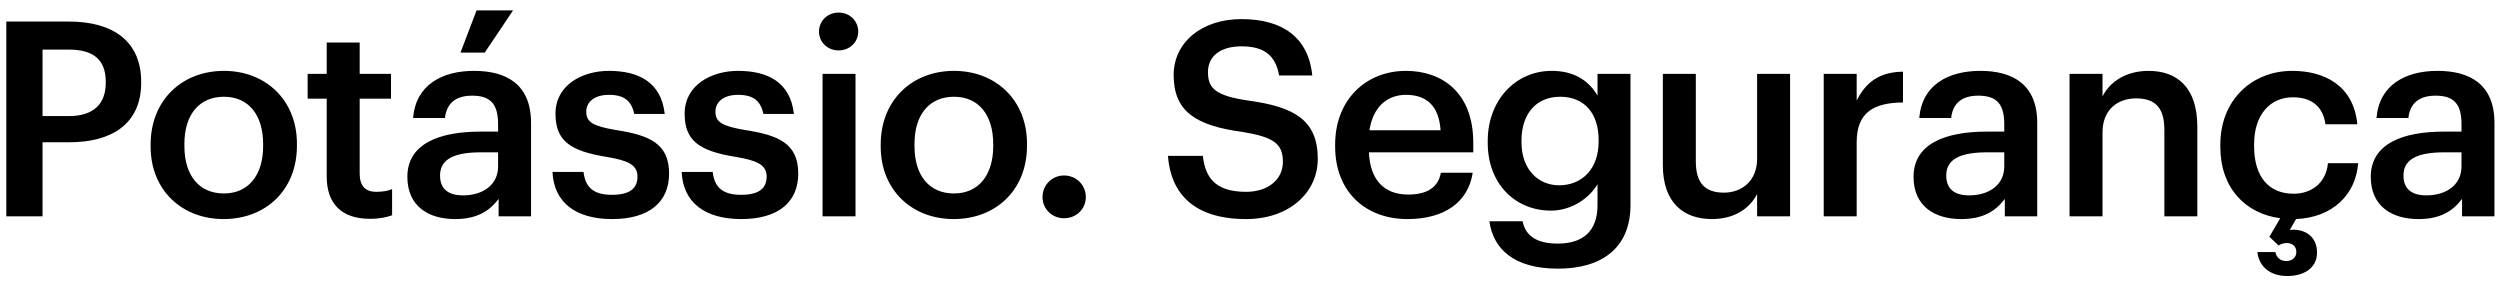<svg width="156" height="18" viewBox="0 0 156 18" fill="none" xmlns="http://www.w3.org/2000/svg">
<path d="M0.394 13.5V1.345H4.304C7.024 1.345 8.809 2.552 8.809 5.102V5.17C8.809 7.737 6.956 8.876 4.355 8.876H2.655V13.5H0.394ZM2.655 7.244H4.304C5.8 7.244 6.599 6.513 6.599 5.17V5.102C6.599 3.657 5.749 3.096 4.304 3.096H2.655V7.244ZM13.972 12.072C15.502 12.072 16.42 10.933 16.42 9.114V8.995C16.42 7.159 15.502 6.037 13.972 6.037C12.442 6.037 11.507 7.142 11.507 8.978V9.114C11.507 10.933 12.408 12.072 13.972 12.072ZM13.955 13.67C11.337 13.67 9.399 11.851 9.399 9.148V9.012C9.399 6.258 11.354 4.422 13.972 4.422C16.573 4.422 18.528 6.241 18.528 8.961V9.097C18.528 11.868 16.573 13.67 13.955 13.67ZM23.073 13.653C21.305 13.653 20.387 12.701 20.387 11.018V6.156H19.197V4.609H20.387V2.654H22.444V4.609H24.399V6.156H22.444V10.831C22.444 11.613 22.818 11.97 23.464 11.97C23.872 11.97 24.178 11.919 24.467 11.8V13.432C24.144 13.551 23.702 13.653 23.073 13.653ZM28.394 13.67C26.762 13.67 25.419 12.888 25.419 11.035C25.419 8.961 27.425 8.213 29.975 8.213H31.08V7.754C31.08 6.564 30.672 5.969 29.465 5.969C28.394 5.969 27.867 6.479 27.765 7.363H25.776C25.946 5.289 27.595 4.422 29.584 4.422C31.573 4.422 33.137 5.238 33.137 7.669V13.5H31.114V12.412C30.536 13.177 29.754 13.67 28.394 13.67ZM28.887 12.191C30.145 12.191 31.08 11.528 31.08 10.389V9.505H30.026C28.462 9.505 27.459 9.862 27.459 10.95C27.459 11.698 27.867 12.191 28.887 12.191ZM28.734 3.283L29.737 0.648H32.015L30.247 3.283H28.734ZM38.198 13.67C35.903 13.67 34.56 12.616 34.475 10.729H36.413C36.515 11.63 36.974 12.157 38.181 12.157C39.286 12.157 39.779 11.766 39.779 11.018C39.779 10.287 39.184 10.015 37.875 9.794C35.529 9.42 34.662 8.757 34.662 7.091C34.662 5.306 36.328 4.422 37.994 4.422C39.813 4.422 41.258 5.102 41.479 7.108H39.575C39.405 6.292 38.946 5.918 37.994 5.918C37.11 5.918 36.583 6.343 36.583 6.972C36.583 7.618 37.008 7.873 38.419 8.111C40.51 8.434 41.751 8.944 41.751 10.831C41.751 12.633 40.476 13.67 38.198 13.67ZM46.258 13.67C43.963 13.67 42.62 12.616 42.535 10.729H44.473C44.575 11.63 45.034 12.157 46.241 12.157C47.346 12.157 47.839 11.766 47.839 11.018C47.839 10.287 47.244 10.015 45.935 9.794C43.589 9.42 42.722 8.757 42.722 7.091C42.722 5.306 44.388 4.422 46.054 4.422C47.873 4.422 49.318 5.102 49.539 7.108H47.635C47.465 6.292 47.006 5.918 46.054 5.918C45.17 5.918 44.643 6.343 44.643 6.972C44.643 7.618 45.068 7.873 46.479 8.111C48.57 8.434 49.811 8.944 49.811 10.831C49.811 12.633 48.536 13.67 46.258 13.67ZM51.327 13.5V4.609H53.384V13.5H51.327ZM52.33 3.147C51.65 3.147 51.106 2.637 51.106 1.974C51.106 1.294 51.65 0.784 52.33 0.784C53.01 0.784 53.554 1.294 53.554 1.974C53.554 2.637 53.01 3.147 52.33 3.147ZM59.529 12.072C61.059 12.072 61.977 10.933 61.977 9.114V8.995C61.977 7.159 61.059 6.037 59.529 6.037C57.999 6.037 57.064 7.142 57.064 8.978V9.114C57.064 10.933 57.965 12.072 59.529 12.072ZM59.512 13.67C56.894 13.67 54.956 11.851 54.956 9.148V9.012C54.956 6.258 56.911 4.422 59.529 4.422C62.13 4.422 64.085 6.241 64.085 8.961V9.097C64.085 11.868 62.13 13.67 59.512 13.67ZM66.396 13.619C65.648 13.619 65.053 13.041 65.053 12.293C65.053 11.545 65.648 10.95 66.396 10.95C67.161 10.95 67.756 11.545 67.756 12.293C67.756 13.041 67.161 13.619 66.396 13.619ZM77.758 13.67C74.443 13.67 73.049 12.021 72.879 9.726H75.055C75.208 10.95 75.701 11.97 77.758 11.97C79.101 11.97 80.053 11.222 80.053 10.1C80.053 8.978 79.492 8.553 77.52 8.23C74.613 7.839 73.236 6.955 73.236 4.677C73.236 2.688 74.936 1.192 77.469 1.192C80.087 1.192 81.651 2.382 81.889 4.711H79.815C79.594 3.436 78.863 2.892 77.469 2.892C76.092 2.892 75.378 3.555 75.378 4.49C75.378 5.476 75.786 5.969 77.894 6.275C80.75 6.666 82.229 7.482 82.229 9.913C82.229 12.021 80.444 13.67 77.758 13.67ZM87.818 13.67C85.2 13.67 83.313 11.953 83.313 9.148V9.012C83.313 6.258 85.2 4.422 87.733 4.422C89.943 4.422 91.932 5.731 91.932 8.91V9.505H85.421C85.489 11.188 86.339 12.14 87.869 12.14C89.11 12.14 89.756 11.647 89.909 10.78H91.898C91.609 12.65 90.096 13.67 87.818 13.67ZM85.455 8.128H89.892C89.79 6.598 89.008 5.918 87.733 5.918C86.492 5.918 85.659 6.751 85.455 8.128ZM97.22 16.764C94.432 16.764 93.174 15.506 92.936 13.806H95.01C95.18 14.69 95.86 15.2 97.203 15.2C98.801 15.2 99.685 14.401 99.685 12.803V11.494C99.192 12.344 98.087 13.143 96.778 13.143C94.551 13.143 92.834 11.477 92.834 8.91V8.791C92.834 6.292 94.534 4.422 96.829 4.422C98.291 4.422 99.175 5.085 99.685 5.969V4.609H101.742V12.837C101.725 15.455 99.974 16.764 97.22 16.764ZM97.288 11.562C98.716 11.562 99.753 10.542 99.753 8.842V8.723C99.753 7.04 98.835 6.037 97.356 6.037C95.826 6.037 94.942 7.142 94.942 8.757V8.893C94.942 10.542 95.962 11.562 97.288 11.562ZM106.822 13.67C105.071 13.67 103.762 12.667 103.762 10.304V4.609H105.819V10.066C105.819 11.409 106.38 12.021 107.57 12.021C108.675 12.021 109.644 11.307 109.644 9.896V4.609H111.701V13.5H109.644V12.106C109.202 12.973 108.267 13.67 106.822 13.67ZM113.8 13.5V4.609H115.857V6.275C116.418 5.153 117.251 4.49 118.747 4.473V6.394C116.945 6.411 115.857 6.989 115.857 8.876V13.5H113.8ZM122.38 13.67C120.748 13.67 119.405 12.888 119.405 11.035C119.405 8.961 121.411 8.213 123.961 8.213H125.066V7.754C125.066 6.564 124.658 5.969 123.451 5.969C122.38 5.969 121.853 6.479 121.751 7.363H119.762C119.932 5.289 121.581 4.422 123.57 4.422C125.559 4.422 127.123 5.238 127.123 7.669V13.5H125.1V12.412C124.522 13.177 123.74 13.67 122.38 13.67ZM122.873 12.191C124.131 12.191 125.066 11.528 125.066 10.389V9.505H124.012C122.448 9.505 121.445 9.862 121.445 10.95C121.445 11.698 121.853 12.191 122.873 12.191ZM129.14 13.5V4.609H131.197V6.02C131.622 5.153 132.608 4.422 134.07 4.422C135.855 4.422 137.113 5.459 137.113 7.907V13.5H135.056V8.094C135.056 6.751 134.512 6.139 133.288 6.139C132.132 6.139 131.197 6.853 131.197 8.264V13.5H129.14ZM142.73 17.223C141.659 17.223 140.962 16.645 140.86 15.727H141.982C142.033 16.016 142.254 16.288 142.662 16.288C143.053 16.288 143.291 16.05 143.291 15.71C143.291 15.387 143.053 15.166 142.696 15.166C142.458 15.166 142.288 15.251 142.186 15.319L141.608 14.775L142.288 13.619C140.112 13.33 138.548 11.732 138.548 9.165V9.029C138.548 6.207 140.554 4.422 143.036 4.422C145.008 4.422 146.861 5.306 147.099 7.754H145.11C144.94 6.564 144.158 6.071 143.07 6.071C141.659 6.071 140.656 7.159 140.656 8.995V9.131C140.656 11.069 141.608 12.089 143.121 12.089C144.209 12.089 145.144 11.443 145.263 10.185H147.15C146.997 12.157 145.552 13.568 143.274 13.67L142.883 14.35C143.733 14.248 144.583 14.69 144.583 15.761C144.583 16.713 143.784 17.223 142.73 17.223ZM150.911 13.67C149.279 13.67 147.936 12.888 147.936 11.035C147.936 8.961 149.942 8.213 152.492 8.213H153.597V7.754C153.597 6.564 153.189 5.969 151.982 5.969C150.911 5.969 150.384 6.479 150.282 7.363H148.293C148.463 5.289 150.112 4.422 152.101 4.422C154.09 4.422 155.654 5.238 155.654 7.669V13.5H153.631V12.412C153.053 13.177 152.271 13.67 150.911 13.67ZM151.404 12.191C152.662 12.191 153.597 11.528 153.597 10.389V9.505H152.543C150.979 9.505 149.976 9.862 149.976 10.95C149.976 11.698 150.384 12.191 151.404 12.191Z" fill="black"/>
</svg>
